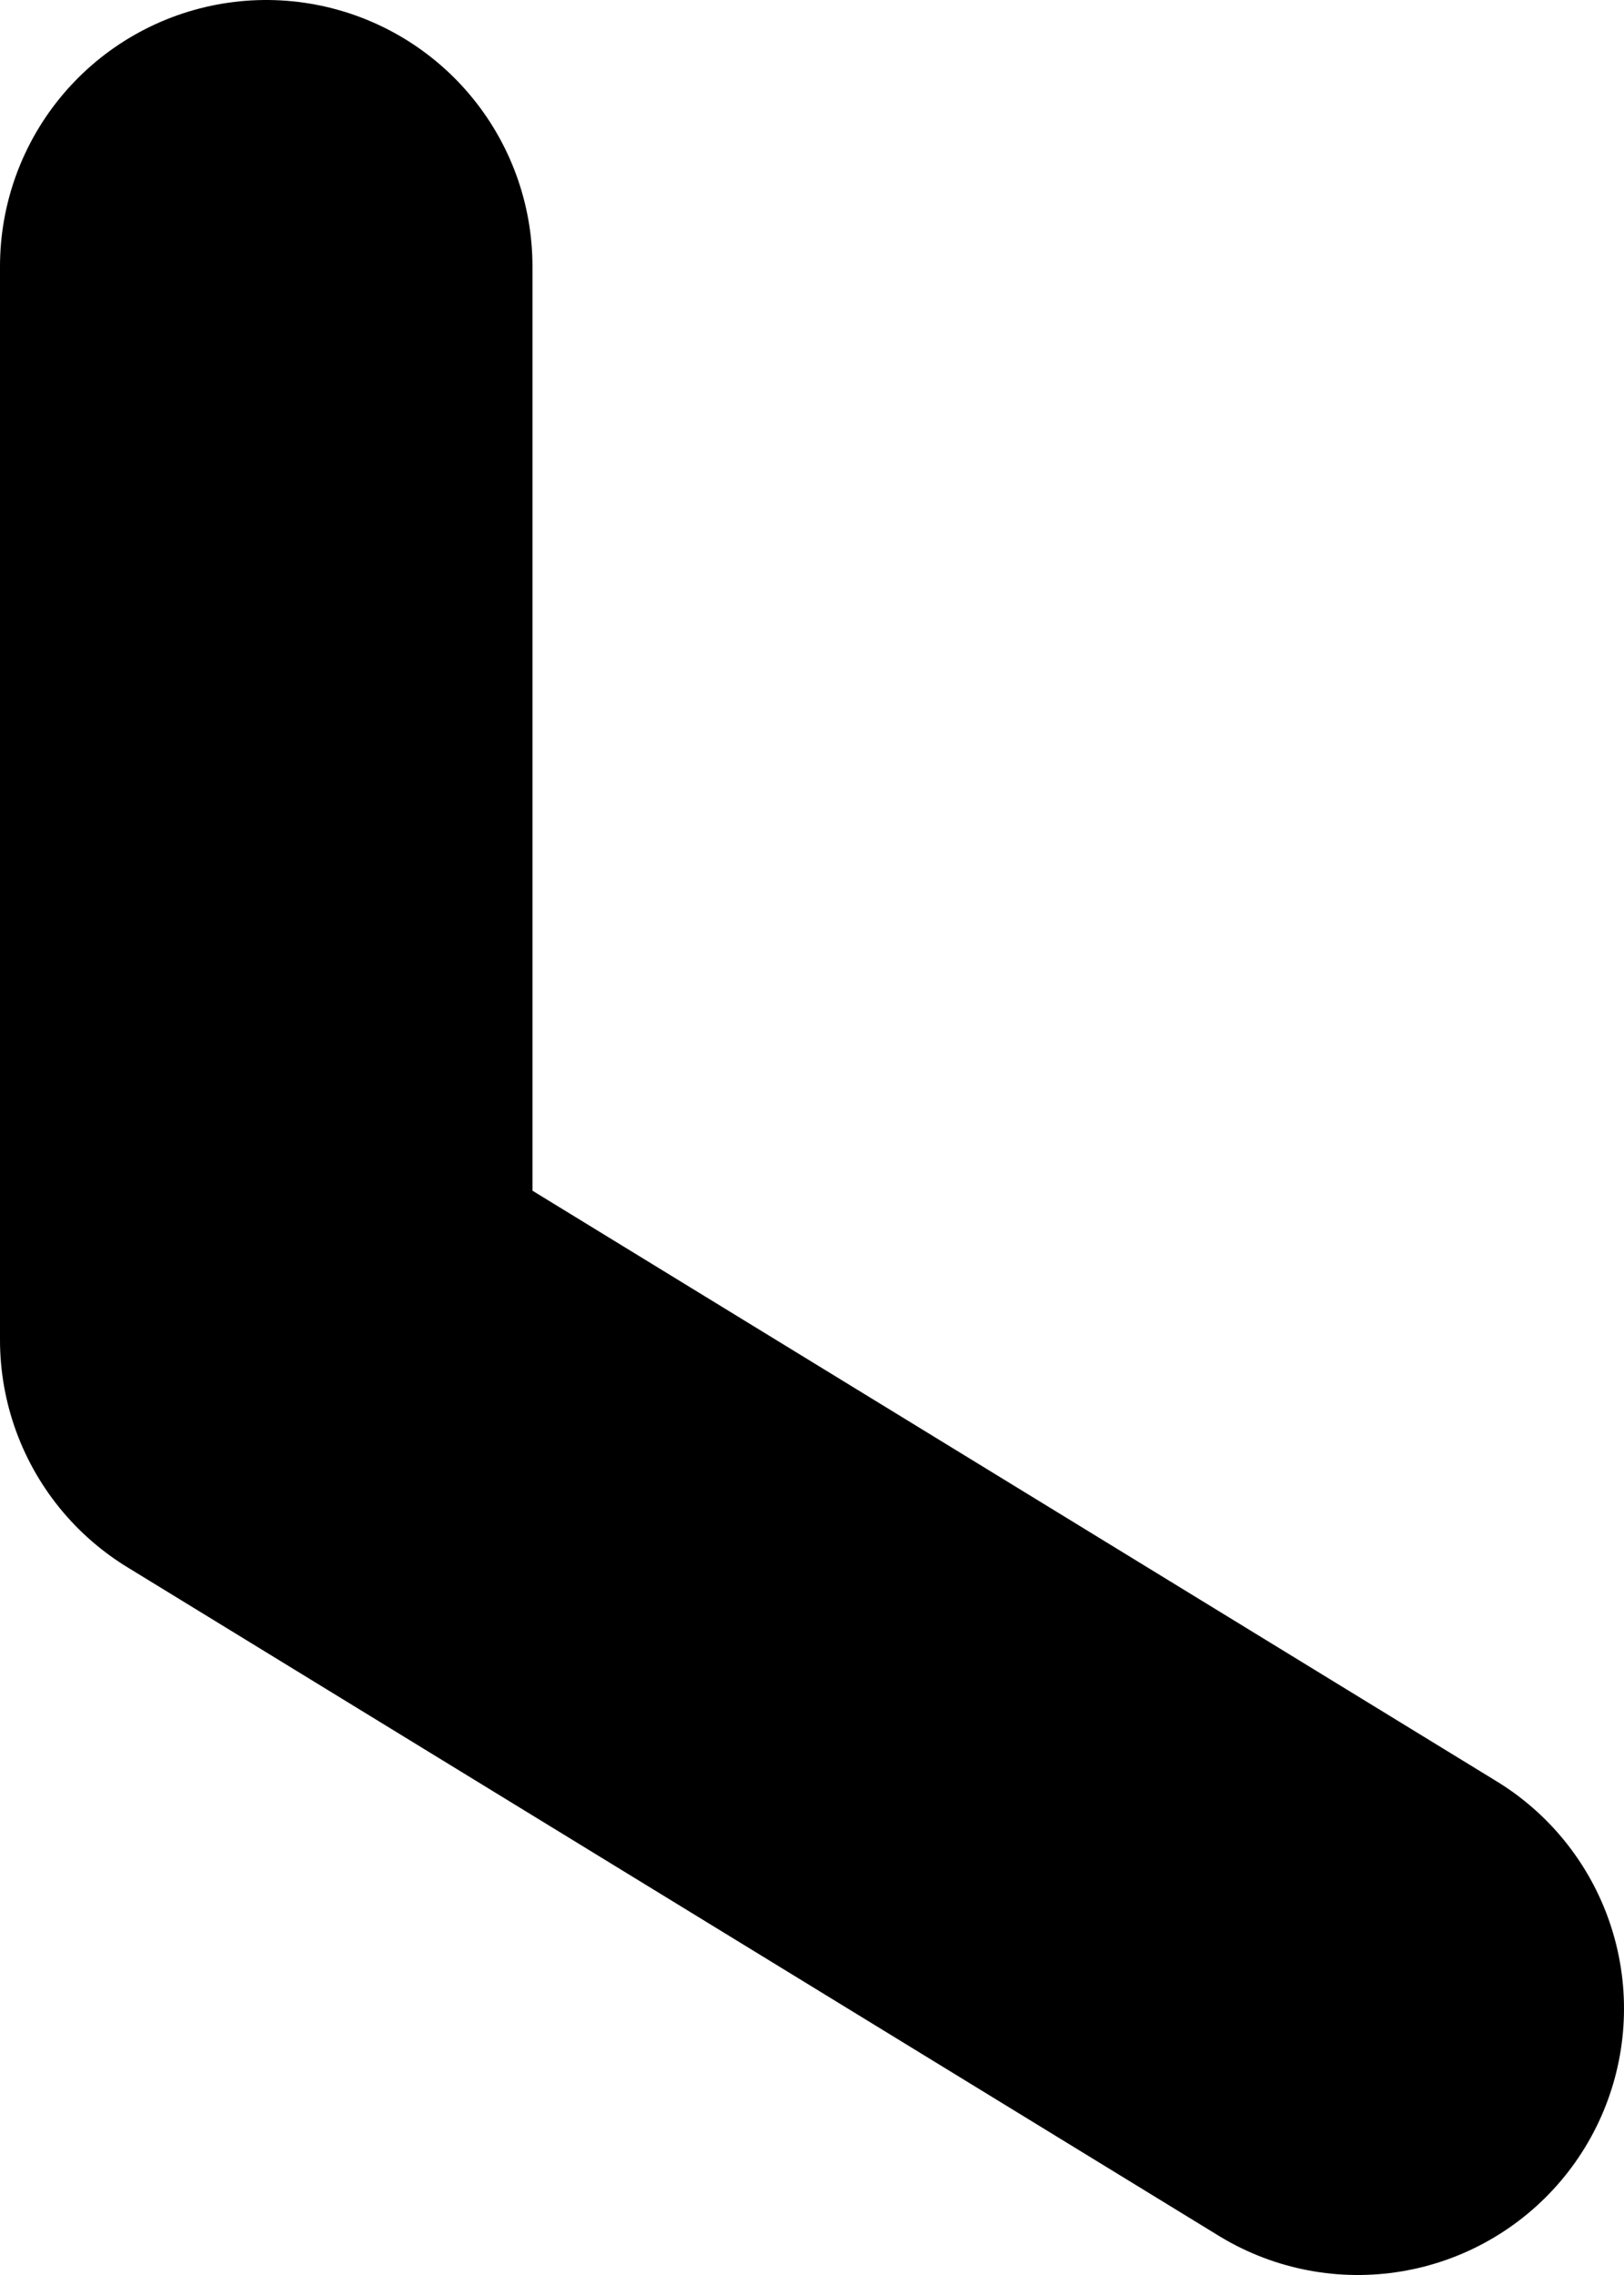 <?xml version="1.0" encoding="UTF-8" standalone="no"?>
<svg xmlns:xlink="http://www.w3.org/1999/xlink" height="42.7px" width="30.5px" xmlns="http://www.w3.org/2000/svg">
  <g transform="matrix(1.0, 0.0, 0.0, 1.0, 10.75, 22.35)">
    <path d="M-5.75 -17.35 L-5.75 2.8 14.75 15.35" fill="none" stroke="#000000" stroke-linecap="round" stroke-linejoin="round" stroke-width="10.0"/>
  </g>
</svg>
